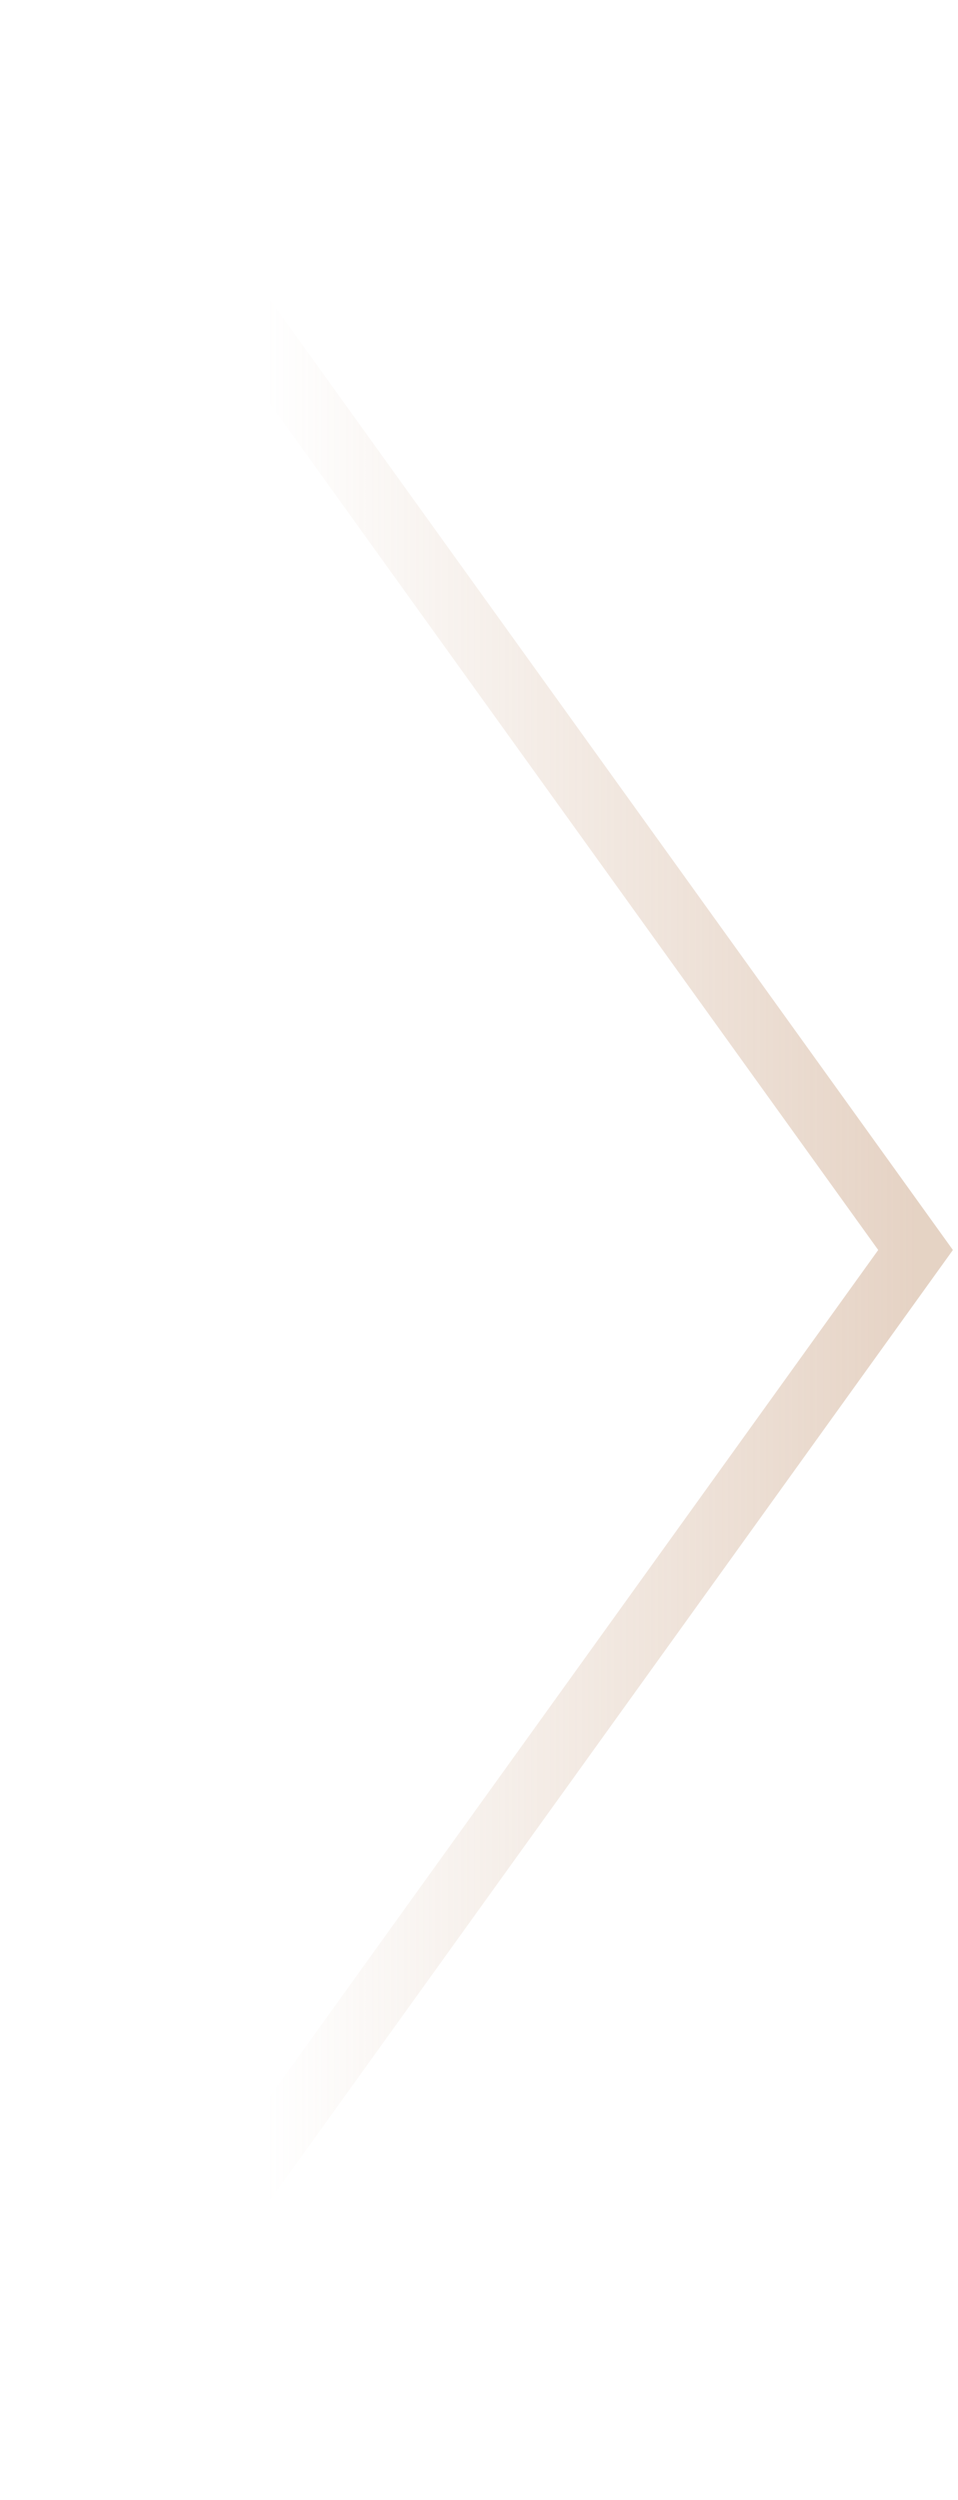 <svg width="158" height="412" viewBox="0 0 158 412" fill="none" xmlns="http://www.w3.org/2000/svg">
<path d="M5 409L151 206L5 3" stroke="url(#paint0_linear_14_234)" stroke-opacity="0.4" stroke-width="10"/>
<defs>
<linearGradient id="paint0_linear_14_234" x1="44" y1="206" x2="151" y2="206" gradientUnits="userSpaceOnUse">
<stop stop-color="#BF906C" stop-opacity="0"/>
<stop offset="1" stop-color="#BF906C"/>
</linearGradient>
</defs>
</svg>

